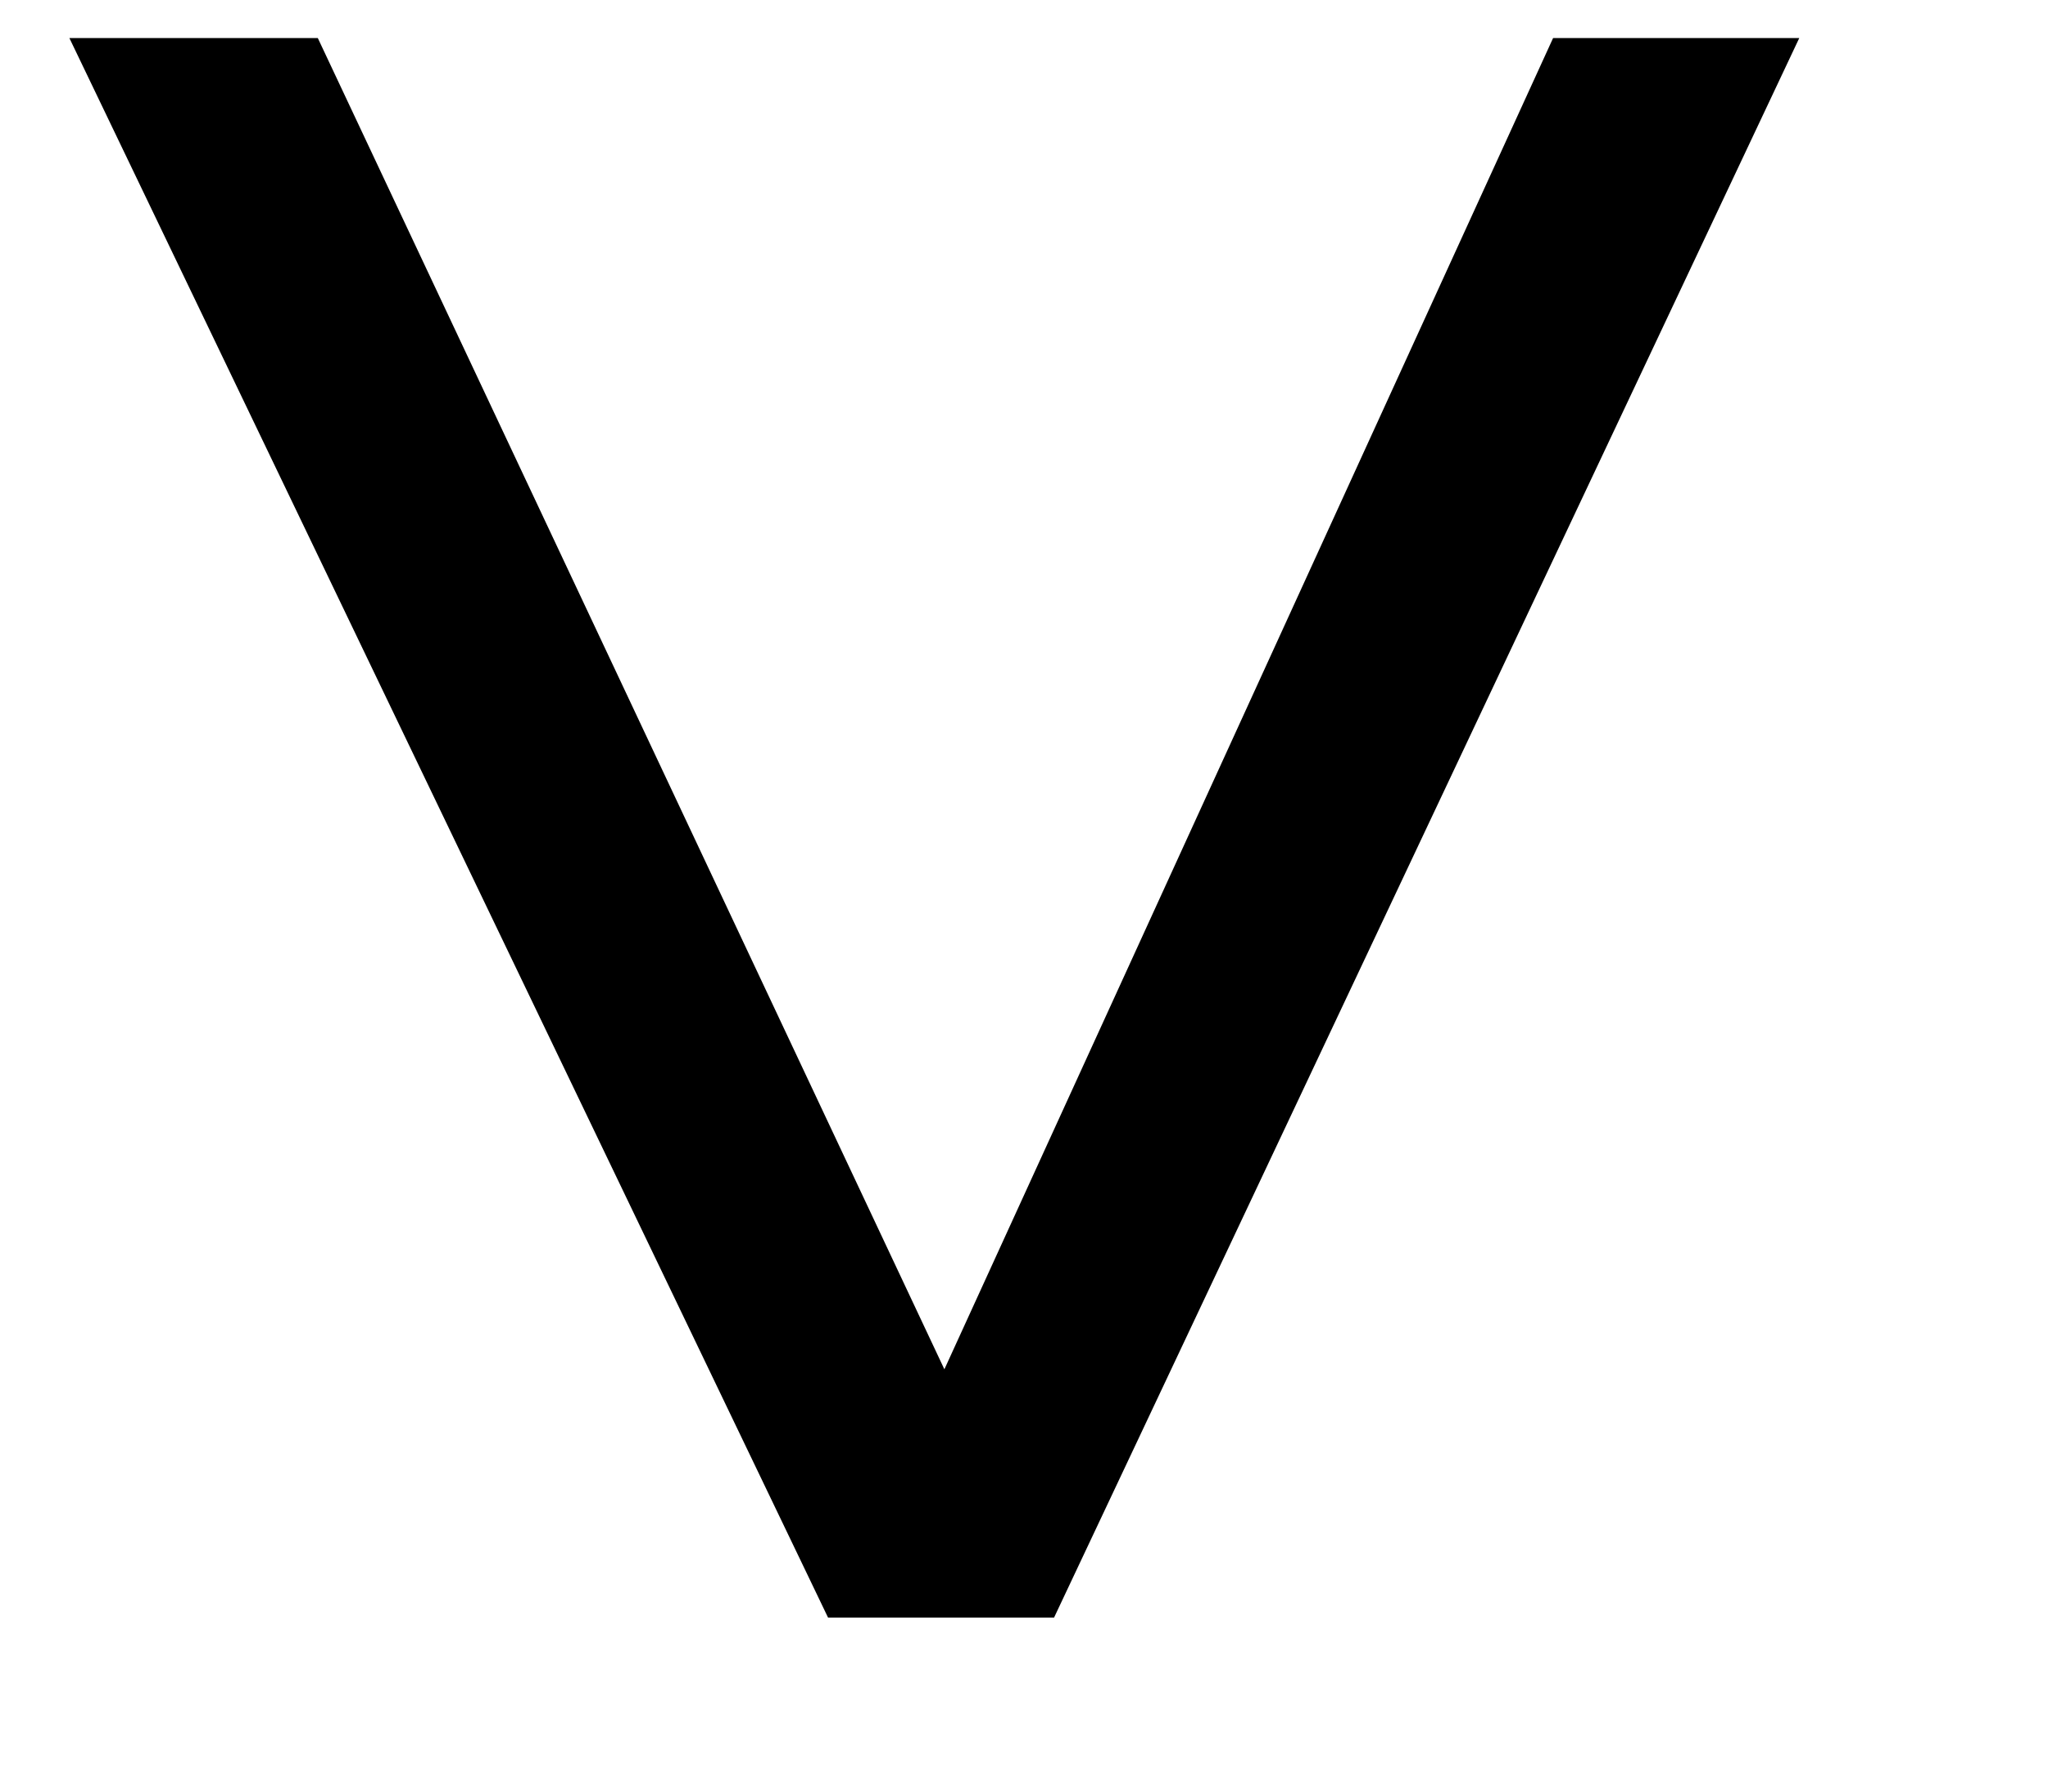<?xml version="1.0" encoding="iso-8859-1"?>
<!-- Generator: Adobe Illustrator 18.0.0, SVG Export Plug-In . SVG Version: 6.00 Build 0)  -->
<!DOCTYPE svg PUBLIC "-//W3C//DTD SVG 1.1//EN" "http://www.w3.org/Graphics/SVG/1.1/DTD/svg11.dtd">
<svg version="1.1" xmlns="http://www.w3.org/2000/svg" xmlns:xlink="http://www.w3.org/1999/xlink" x="0px" y="0px"
	 viewBox="0 0 40 35" style="enable-background:new 0 0 40 35;" xml:space="preserve">
<g id="prevage_x5F_V_x5F_k">
	<path d="M20.587,31.601h-4.414L1.355,0.743h4.852L18.445,26.75L30.334,0.743h4.808L20.587,31.601z"/>
</g>
<g id="Layer_1">
</g>
</svg>
